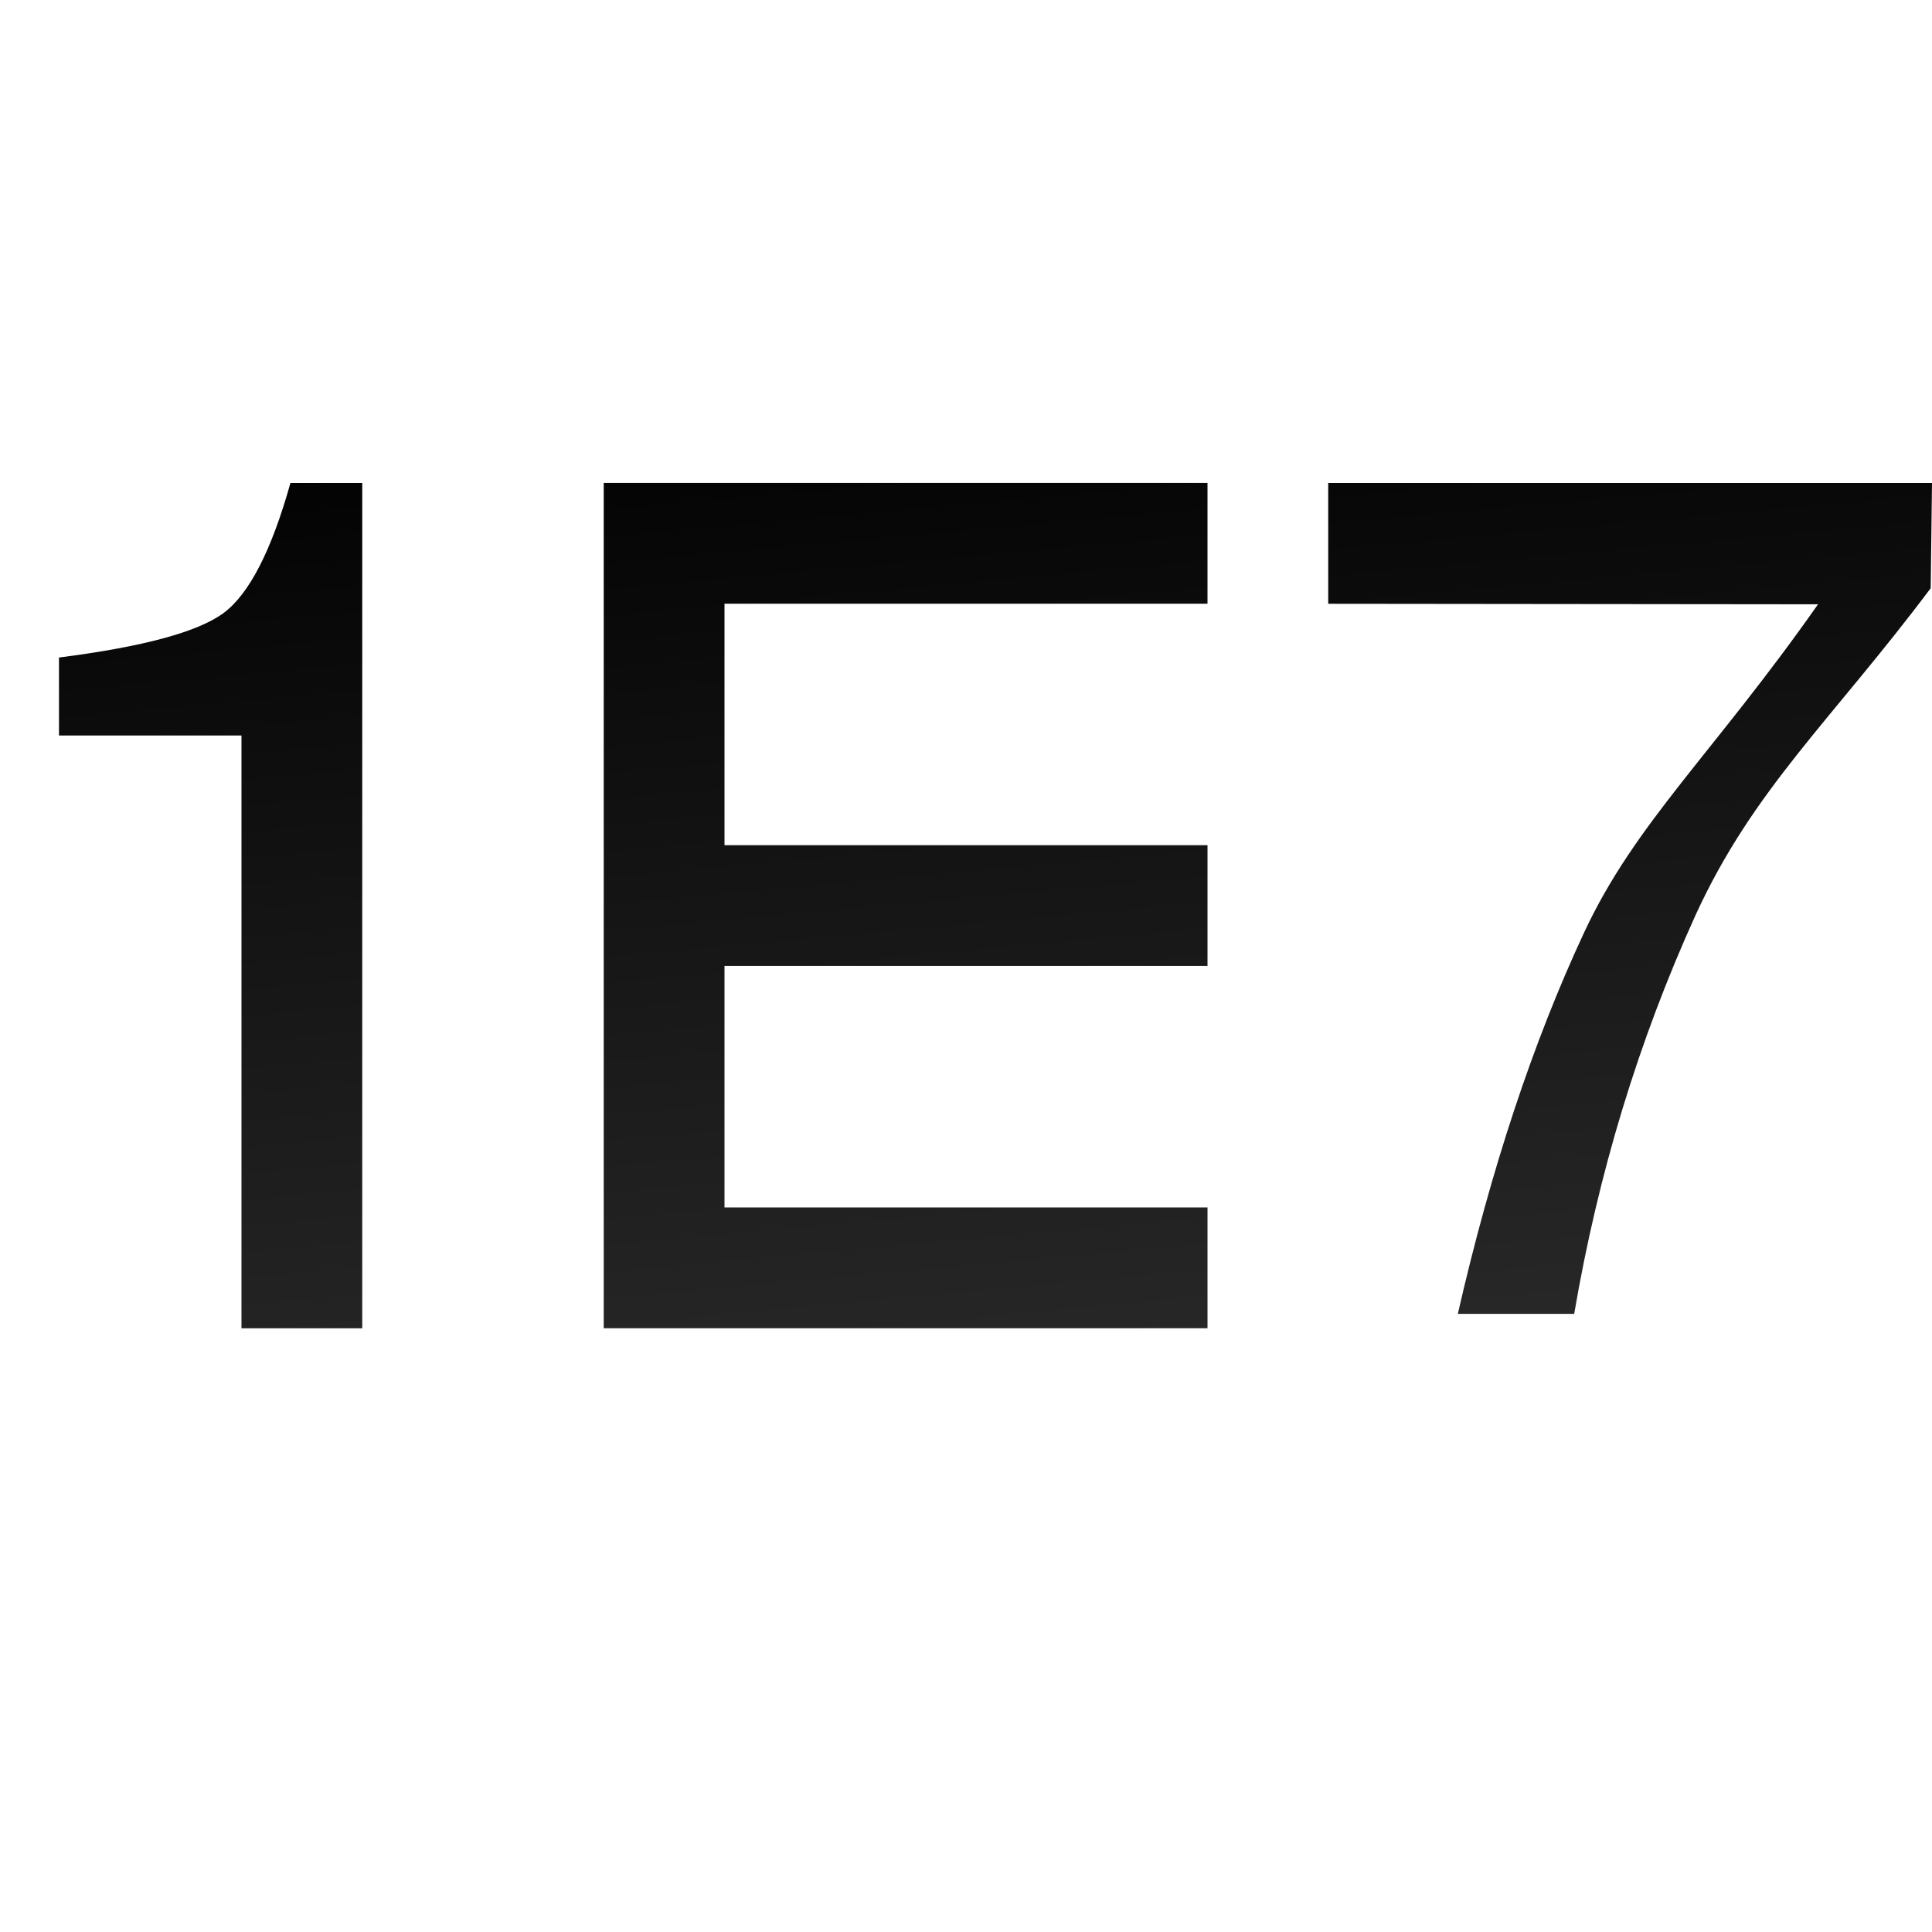 <?xml version="1.0" encoding="UTF-8" standalone="no"?>
<svg
   xmlns:dc="http://purl.org/dc/elements/1.1/"
   xmlns:cc="http://creativecommons.org/ns#"
   xmlns:rdf="http://www.w3.org/1999/02/22-rdf-syntax-ns#"
   xmlns:svg="http://www.w3.org/2000/svg"
   xmlns="http://www.w3.org/2000/svg"
   xmlns:xlink="http://www.w3.org/1999/xlink"
   xmlns:sodipodi="http://sodipodi.sourceforge.net/DTD/sodipodi-0.dtd"
   xmlns:inkscape="http://www.inkscape.org/namespaces/inkscape"
   height="128"
   viewBox="0 0 33.867 33.867"
   width="128"
   version="1.1"
   id="svg11"
   sodipodi:docname="sc_numberformatscientific.svg"
   inkscape:version="0.92.3 (unknown)"
   inkscape:export-filename="/home/rizmut/Dokumen/Rizmut/Github/libreoffice-style-karasa-jaga/build/images_karasa_jaga/cmd/sc_numberformatscientific.png"
   inkscape:export-xdpi="12"
   inkscape:export-ydpi="12">
  <defs
     id="defs15">
    <linearGradient
       inkscape:collect="always"
       xlink:href="#a"
       id="linearGradient833"
       gradientUnits="userSpaceOnUse"
       x1="11.348"
       y1="269.483"
       x2="13.465"
       y2="292.767"
       gradientTransform="translate(0,-263.133)" />
    <linearGradient
       inkscape:collect="always"
       xlink:href="#a"
       id="linearGradient835"
       gradientUnits="userSpaceOnUse"
       x1="11.348"
       y1="269.483"
       x2="13.465"
       y2="292.767"
       gradientTransform="translate(0,-263.133)" />
    <linearGradient
       inkscape:collect="always"
       xlink:href="#a"
       id="linearGradient837"
       gradientUnits="userSpaceOnUse"
       x1="11.348"
       y1="269.483"
       x2="13.465"
       y2="292.767"
       gradientTransform="translate(0,-263.133)" />
  </defs>
  <sodipodi:namedview
     pagecolor="#ffffff"
     bordercolor="#666666"
     borderopacity="1"
     objecttolerance="10"
     gridtolerance="10"
     guidetolerance="10"
     inkscape:pageopacity="0"
     inkscape:pageshadow="2"
     inkscape:window-width="1366"
     inkscape:window-height="706"
     id="namedview13"
     showgrid="true"
     inkscape:zoom="3.71875"
     inkscape:cx="64.022554"
     inkscape:cy="74.723377"
     inkscape:window-x="0"
     inkscape:window-y="0"
     inkscape:window-maximized="1"
     inkscape:current-layer="svg11">
    <inkscape:grid
       type="xygrid"
       id="grid824"
       spacingx="1.058"
       spacingy="1.058"
       empspacing="2" />
  </sodipodi:namedview>
  <linearGradient
     id="a"
     gradientUnits="userSpaceOnUse"
     x1="11.348"
     x2="13.465"
     y1="269.483"
     y2="292.767">
    <stop
       offset="0"
       id="stop2" />
    <stop
       offset="1"
       stop-color="#333"
       id="stop4" />
  </linearGradient>
  <path
     inkscape:connector-curvature="0"
     id="path826"
     style="font-size:medium;font-family:FreeSans;letter-spacing:-0.529;word-spacing:0;fill:url(#linearGradient833);stroke-width:0.542"
     d="M 4.233,12.893 H 1.034 v -1.367 C 2.509,11.338 3.471,11.078 3.92,10.745 4.368,10.412 4.759,9.653 5.091,8.467 h 1.259 l 4e-7,14.817 H 4.233 Z"
     sodipodi:nodetypes="ccccccccc" />
  <path
     inkscape:connector-curvature="0"
     id="path828"
     style="font-size:medium;font-family:FreeSans;letter-spacing:-0.529;word-spacing:0;fill:url(#linearGradient835);stroke-width:0.542"
     d="m 12.7,16.933 v 4.233 h 8.467 v 2.117 H 10.583 l 0,-14.817 H 21.167 V 10.583 H 12.7 l 0,4.233 h 8.467 v 2.117 z"
     sodipodi:nodetypes="ccccccccccccc" />
  <path
     inkscape:connector-curvature="0"
     id="path830"
     style="font-size:medium;font-family:FreeSans;letter-spacing:-0.529;word-spacing:0;fill:url(#linearGradient837);stroke-width:0.542"
     d="m 33.867,8.467 -0.023,1.844 c -1.736,2.315 -3.11,3.52 -4.123,5.733 -0.998,2.199 -1.707,4.528 -2.126,6.987 h -2.04 c 0.579,-2.531 1.316,-4.759 2.213,-6.683 0.897,-1.924 2.264,-3.137 4.101,-5.755 l -8.586,-0.009 V 8.467 Z"
     sodipodi:nodetypes="cccccccccc" />
</svg>
